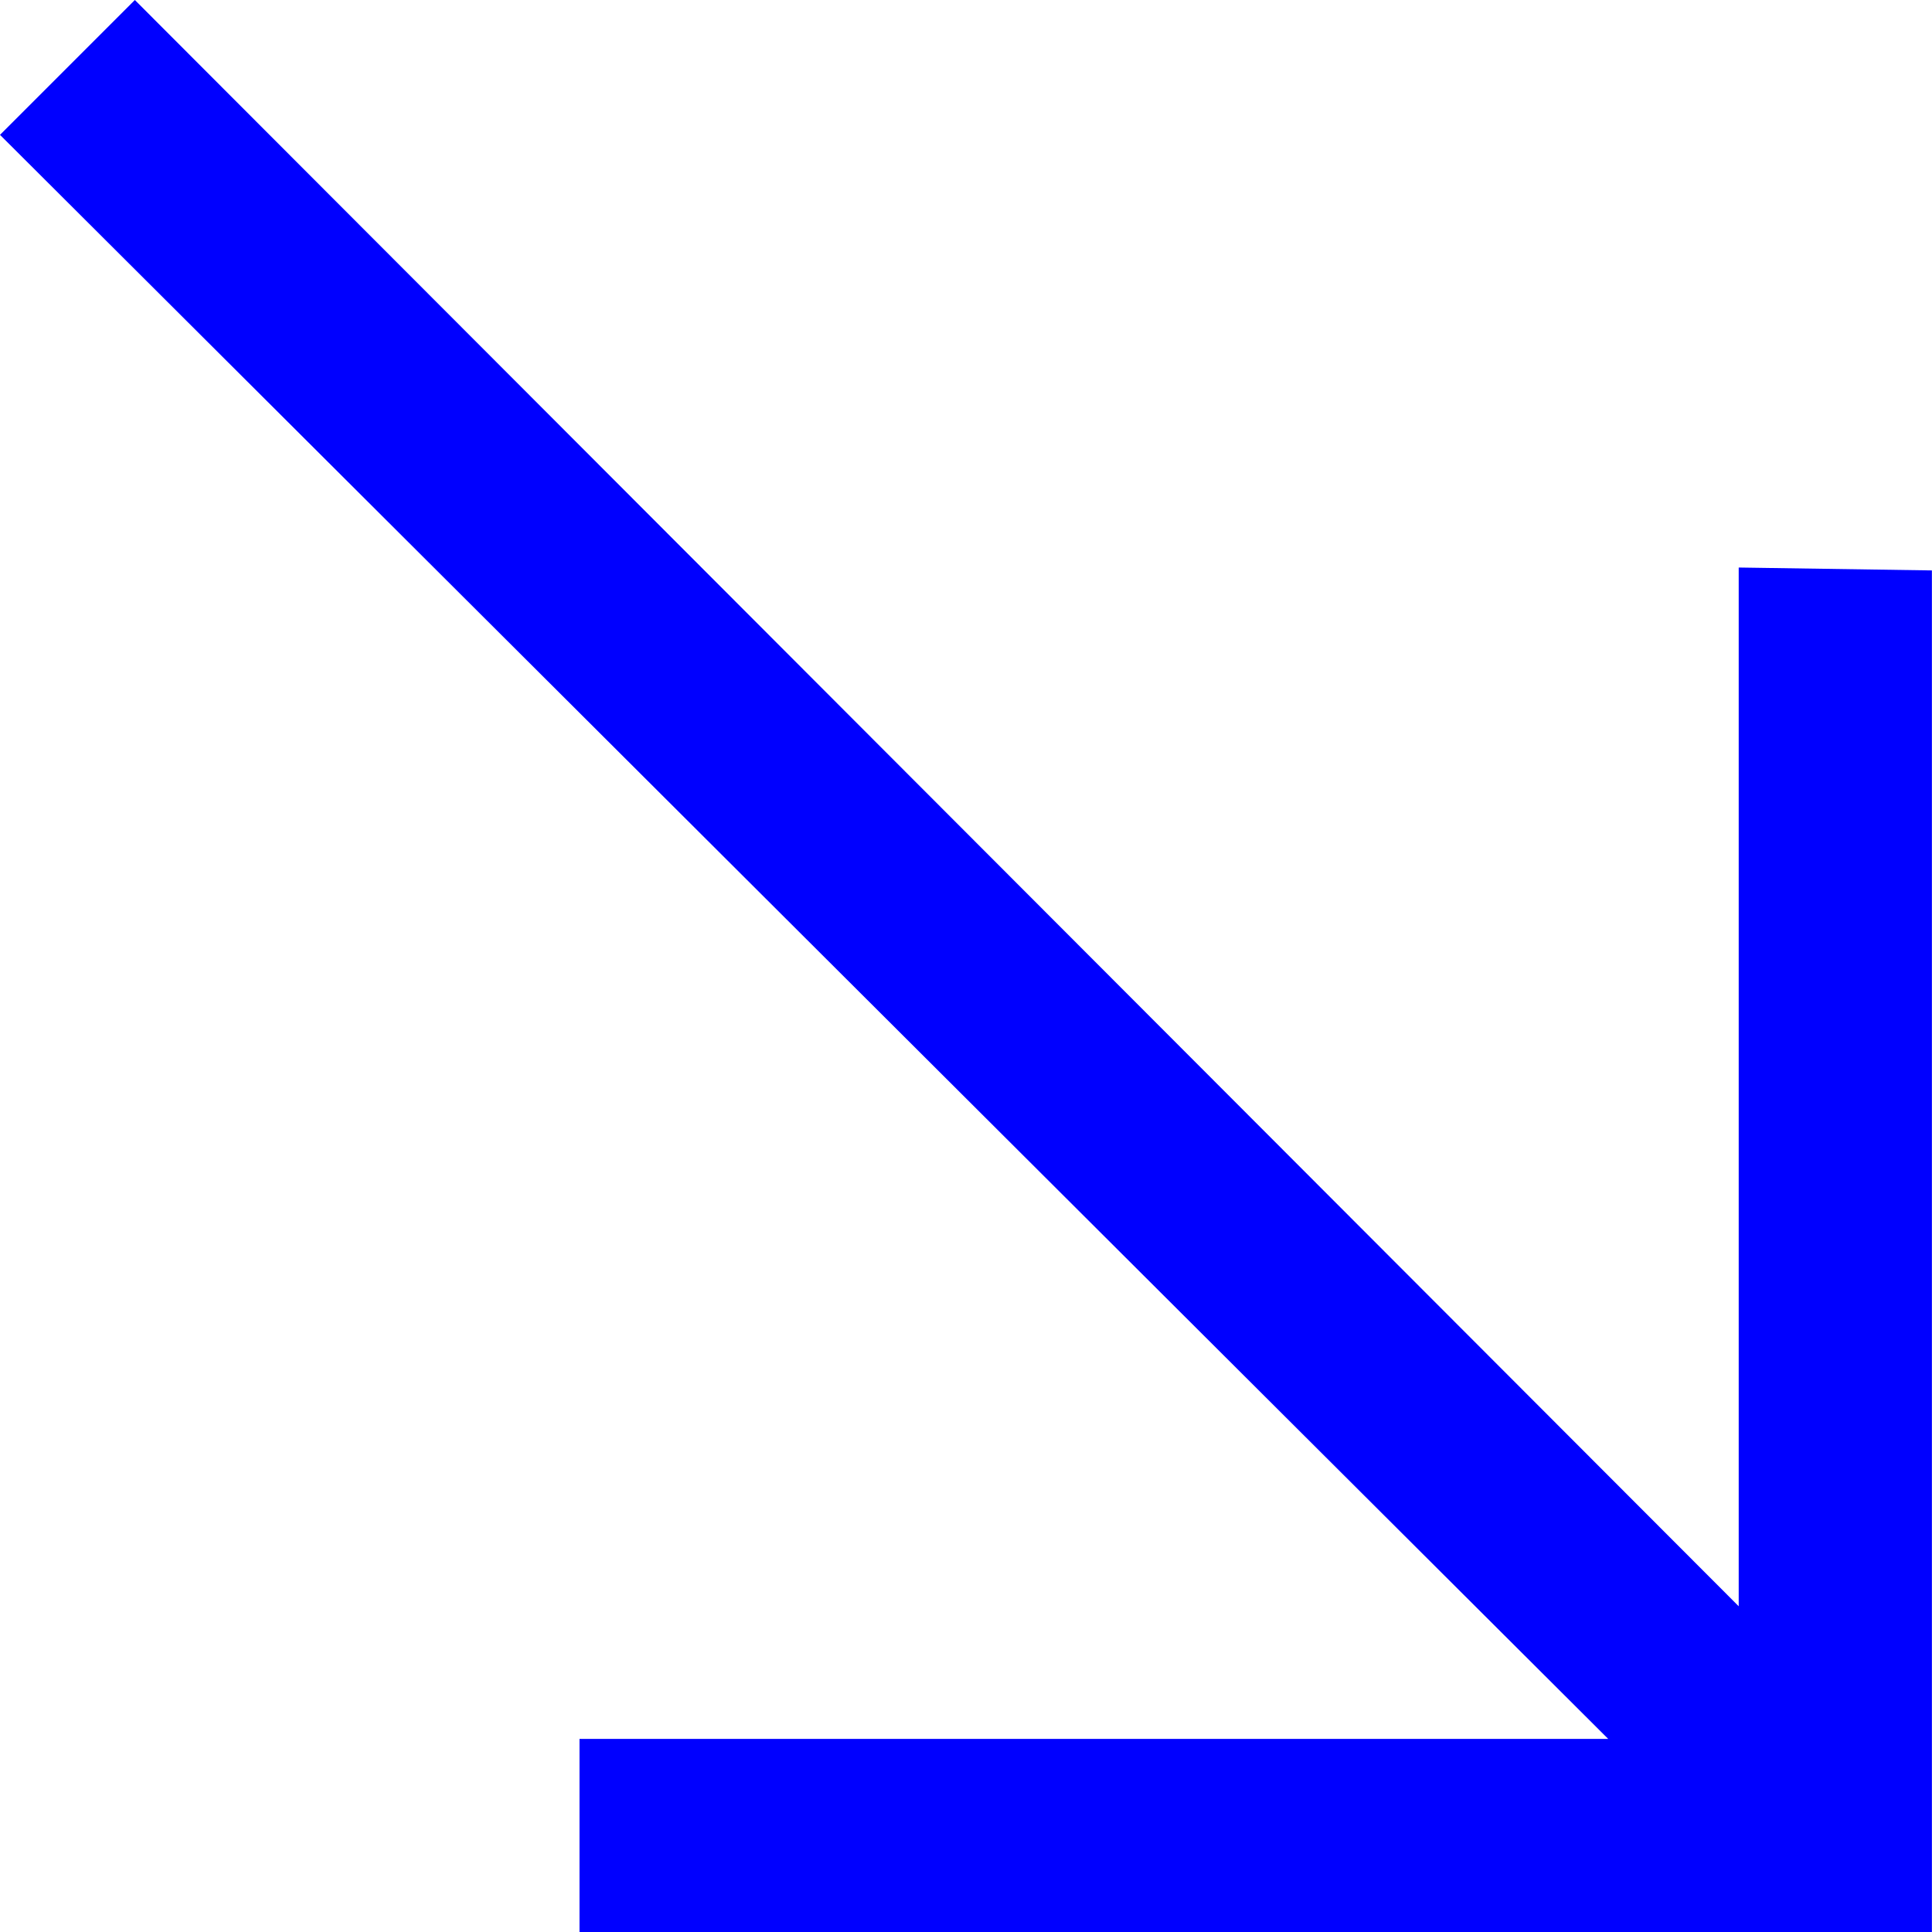 <?xml version="1.0" encoding="UTF-8" standalone="no"?>
<!-- Uploaded to: SVG Repo, www.svgrepo.com, Generator: SVG Repo Mixer Tools -->
<svg width="800px" height="800px" viewBox="0 0 20 20" version="1.1" xmlns="http://www.w3.org/2000/svg" xmlns:xlink="http://www.w3.org/1999/xlink">
    
    <title>arrow_right [#355]</title>
    <desc>Created with Sketch.</desc>
    <defs>

</defs>
    <g id="Page-1" stroke="none" stroke-width="1" fill="none" fill-rule="evenodd">
        <g id="Dribbble-Light-Preview" transform="translate(-340, -6599)" fill="#0000ff">
            <g id="icons" transform="translate(56, 160)">
                <polygon id="arrow_right-[#355]" points="285.396 6439 284 6440.396 300.648 6457.001 289.999 6457.001 289.999 6459 303.999 6459 303.999 6444.905 301.999 6444.875 301.999 6455.628">

</polygon>
            </g>
        </g>
    </g>
</svg>